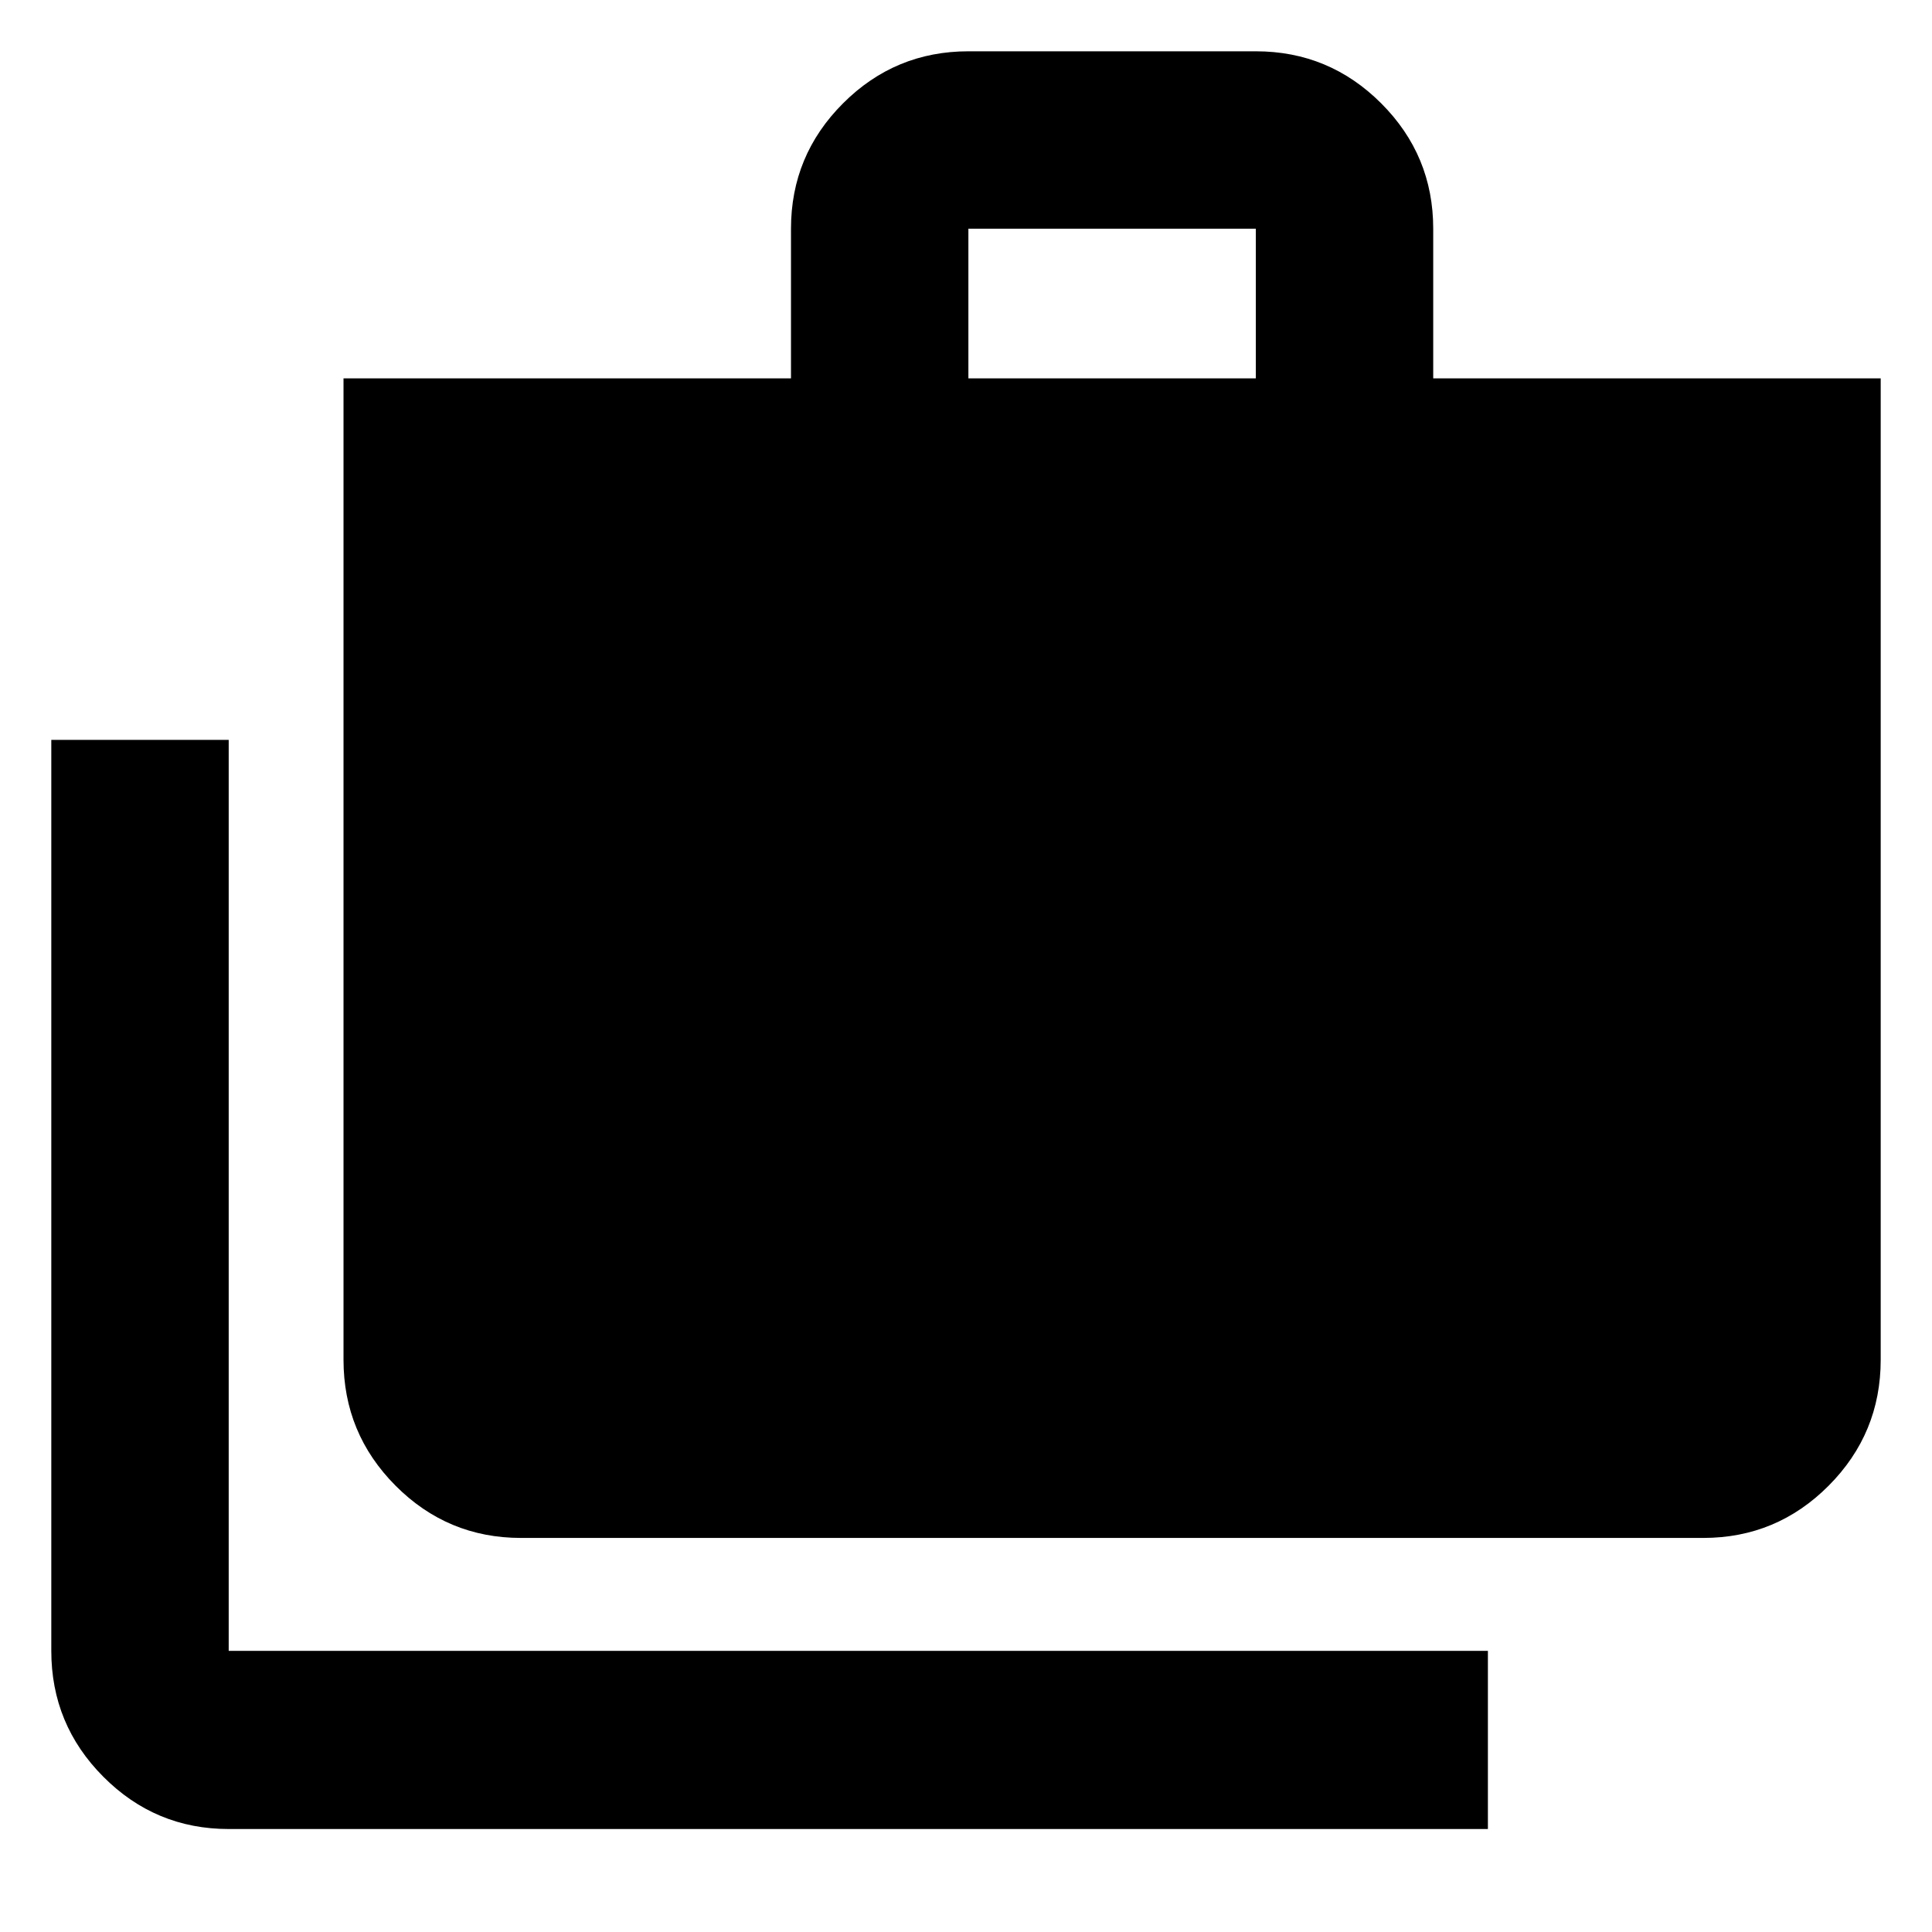 <svg xmlns="http://www.w3.org/2000/svg" height="40" viewBox="0 -960 960 960" width="40"><path d="M113.64-51.17q-36.44 0-62.29-25.97-25.86-25.96-25.86-62.55v-452.67h88.15v452.67h625.69v88.52H113.64Zm145.2-144.64q-36.44 0-62.29-25.96-25.86-25.97-25.86-62.56V-772h222.35v-74.36q0-36.44 25.86-62.29 25.85-25.86 62.29-25.86h142.82q36.44 0 62.3 25.86 25.85 25.85 25.85 62.29V-772h222.35v487.67q0 36.59-25.86 62.56-25.85 25.96-62.29 25.96H258.84ZM481.19-772h142.82v-74.36H481.19V-772Z"/></svg>